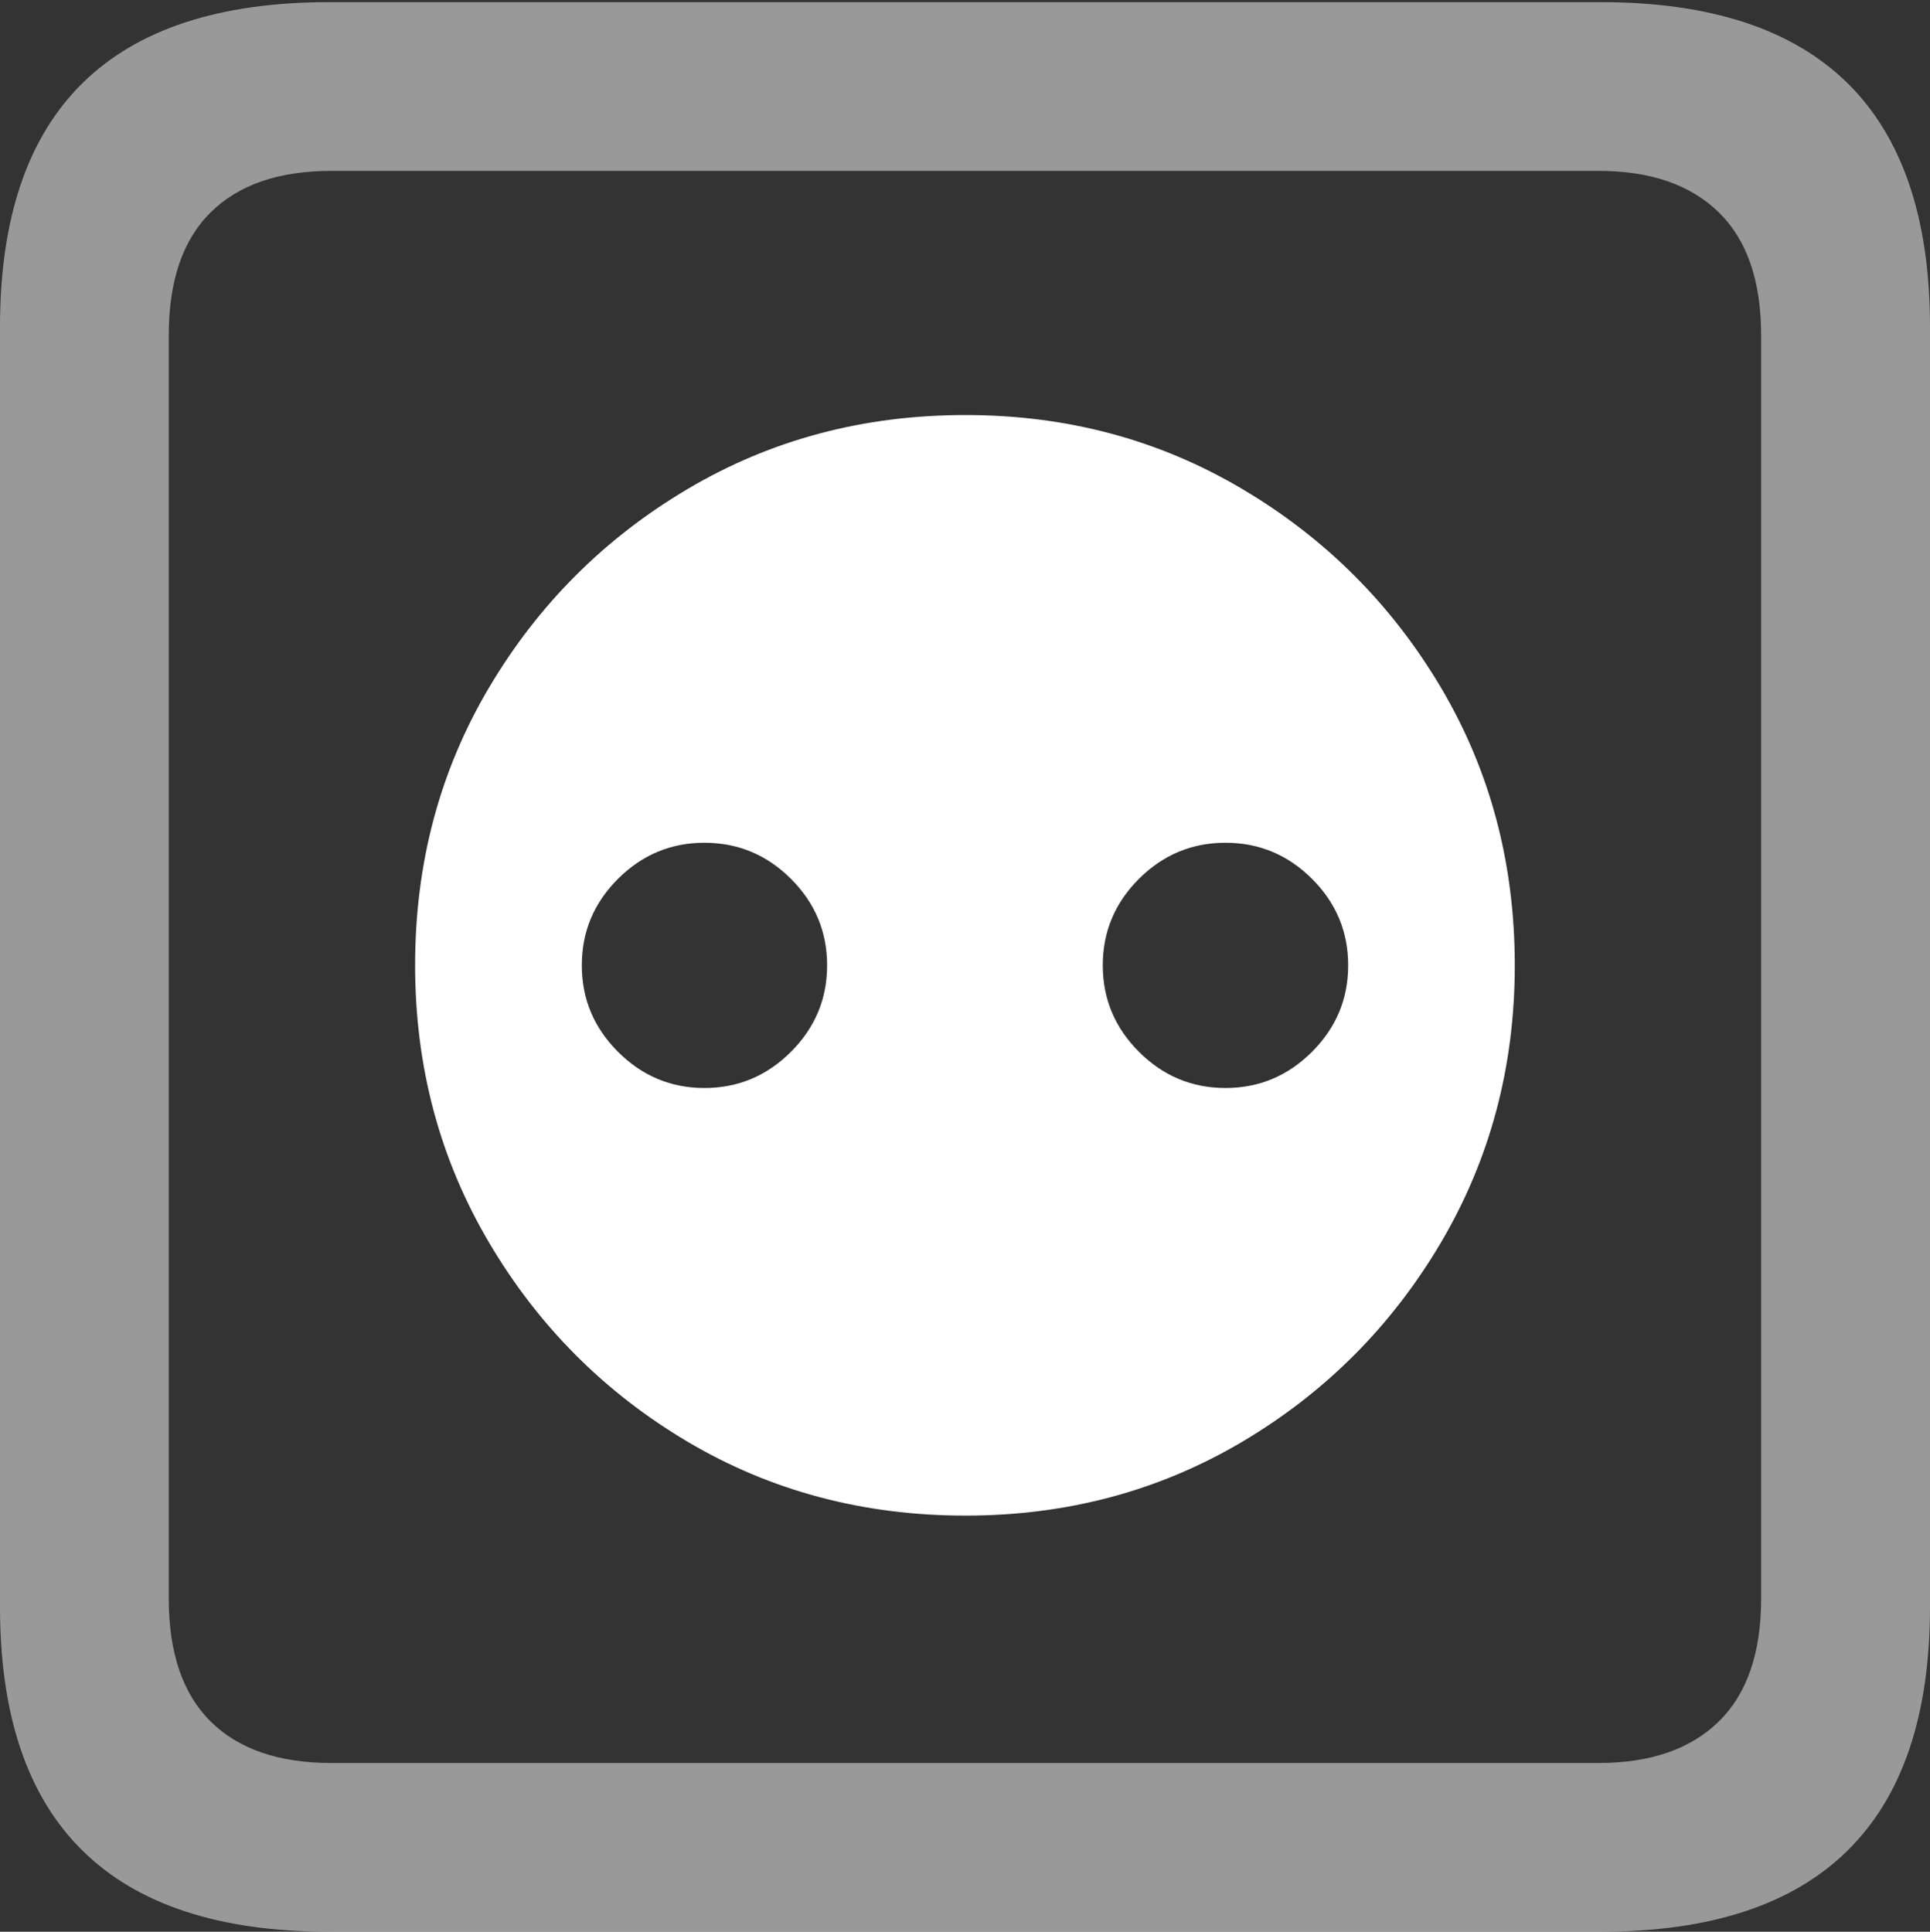 <?xml version="1.0" encoding="UTF-8"?>
<!--Generator: Apple Native CoreSVG 175.5-->
<!DOCTYPE svg
PUBLIC "-//W3C//DTD SVG 1.1//EN"
       "http://www.w3.org/Graphics/SVG/1.1/DTD/svg11.dtd">
<svg version="1.1" xmlns="http://www.w3.org/2000/svg" xmlns:xlink="http://www.w3.org/1999/xlink" width="17.979" height="17.998">
 <rect width="100%" height="100%" fill="#333333" stroke="none"/>
 <g>
  <rect height="17.998" opacity="0" width="17.979" x="0" y="0"/>
  <path d="M3.066 17.998L14.912 17.998Q16.445 17.998 17.212 17.241Q17.979 16.484 17.979 14.971L17.979 3.047Q17.979 1.533 17.212 0.776Q16.445 0.02 14.912 0.02L3.066 0.02Q1.533 0.02 0.767 0.776Q0 1.533 0 3.047L0 14.971Q0 16.484 0.767 17.241Q1.533 17.998 3.066 17.998ZM3.086 16.426Q2.354 16.426 1.963 16.04Q1.572 15.654 1.572 14.893L1.572 3.125Q1.572 2.363 1.963 1.978Q2.354 1.592 3.086 1.592L14.893 1.592Q15.615 1.592 16.011 1.978Q16.406 2.363 16.406 3.125L16.406 14.893Q16.406 15.654 16.011 16.04Q15.615 16.426 14.893 16.426Z" fill="rgba(255,255,255,0.5)"/>
  <path d="M8.994 14.121Q10.41 14.121 11.572 13.433Q12.734 12.744 13.423 11.577Q14.111 10.41 14.111 8.994Q14.111 7.568 13.423 6.406Q12.734 5.244 11.572 4.556Q10.41 3.867 8.994 3.867Q7.568 3.867 6.406 4.556Q5.244 5.244 4.556 6.406Q3.867 7.568 3.867 8.994Q3.867 10.41 4.556 11.577Q5.244 12.744 6.406 13.433Q7.568 14.121 8.994 14.121ZM6.562 10.137Q6.094 10.137 5.757 9.8Q5.42 9.463 5.42 8.994Q5.42 8.525 5.757 8.188Q6.094 7.852 6.562 7.852Q7.031 7.852 7.368 8.188Q7.705 8.525 7.705 8.994Q7.705 9.463 7.368 9.8Q7.031 10.137 6.562 10.137ZM11.416 10.137Q10.947 10.137 10.61 9.8Q10.273 9.463 10.273 8.994Q10.273 8.525 10.61 8.188Q10.947 7.852 11.416 7.852Q11.885 7.852 12.222 8.188Q12.559 8.525 12.559 8.994Q12.559 9.463 12.222 9.8Q11.885 10.137 11.416 10.137Z" fill="#ffffff"/>
 </g>
</svg>
